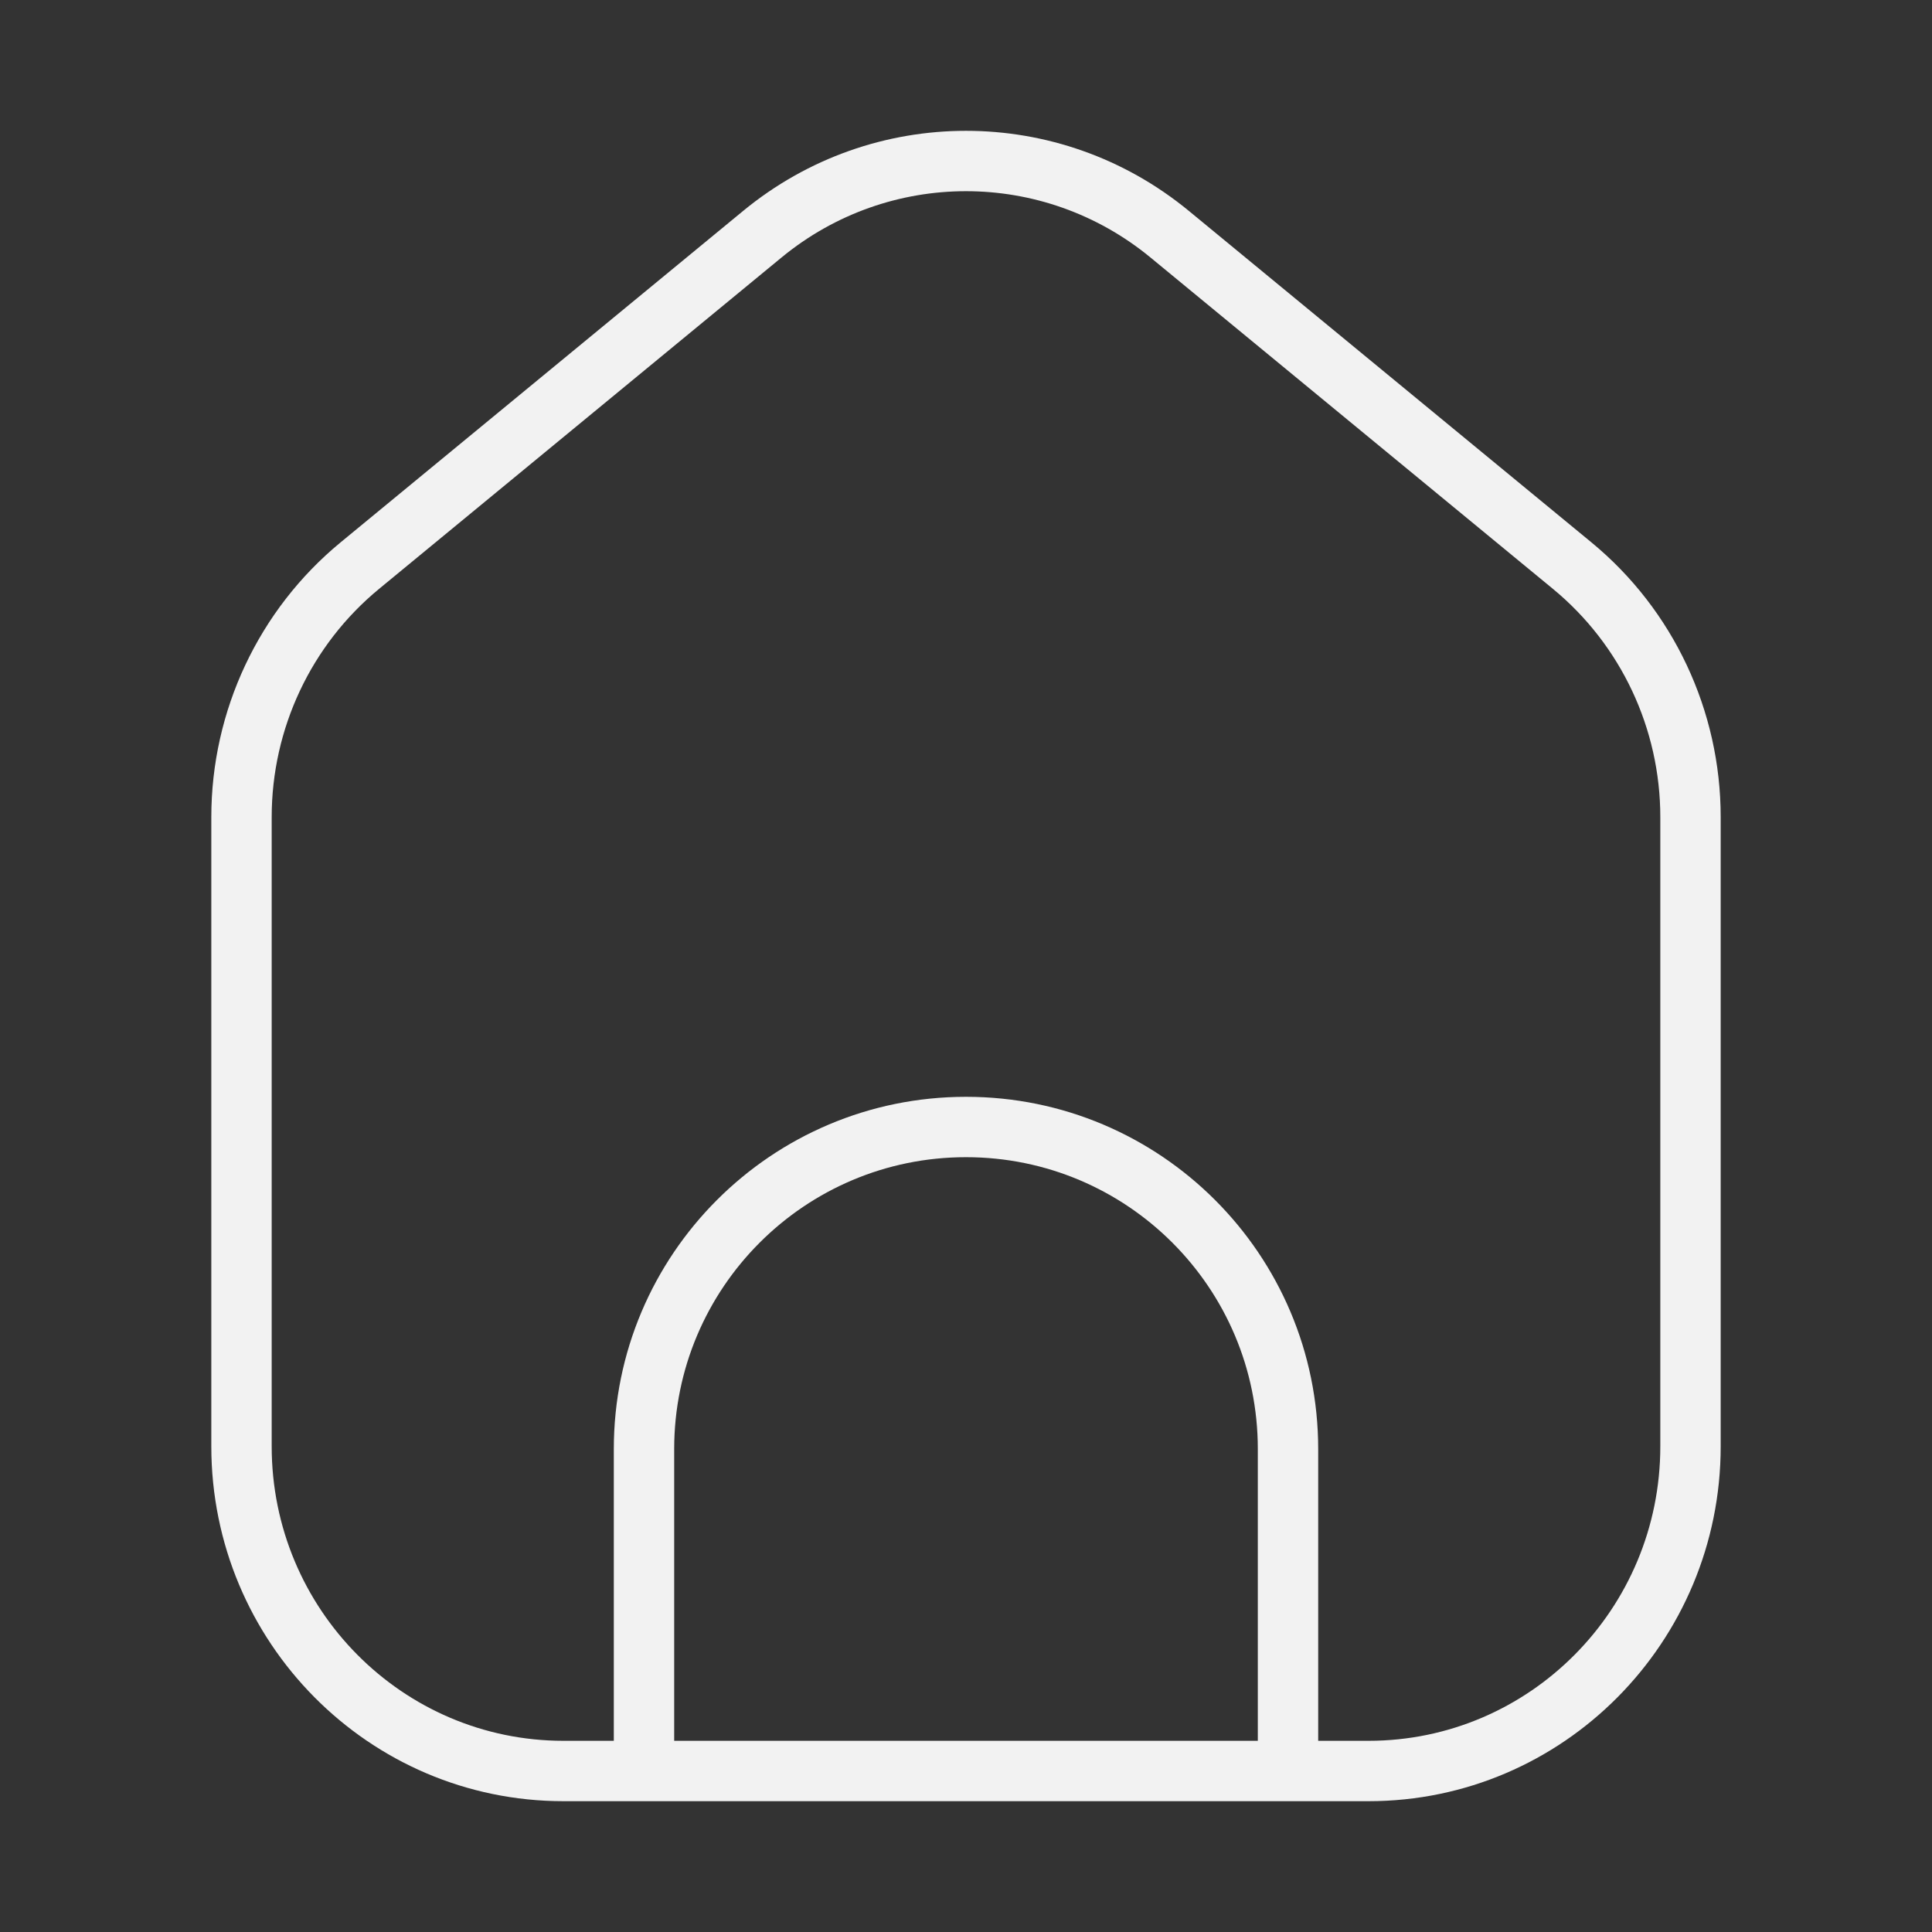 <svg width="48" height="48" viewBox="0 0 48 48" fill="none" xmlns="http://www.w3.org/2000/svg">
<rect x="0" y="0" width="48" height="48" fill="#333333" stroke="none"/>
<path d="M8.94 14.053L8.463 13.474L8.463 13.474L8.94 14.053ZM18.94 5.819L18.463 5.24H18.463L18.94 5.819ZM29.06 5.819L28.584 6.398L29.06 5.819ZM39.06 14.053L38.584 14.632L39.06 14.053ZM41.25 20.301V35.934H42.75V20.301H41.25ZM34 43.25H14V44.75H34V43.25ZM6.75 35.934V20.301H5.25V35.934H6.75ZM9.416 14.632L19.416 6.398L18.463 5.24L8.463 13.474L9.416 14.632ZM28.584 6.398L38.584 14.632L39.537 13.474L29.537 5.24L28.584 6.398ZM19.416 6.398C22.084 4.201 25.916 4.201 28.584 6.398L29.537 5.24C26.315 2.587 21.685 2.587 18.463 5.24L19.416 6.398ZM14 43.25C10.002 43.25 6.75 39.98 6.75 35.934H5.25C5.25 40.797 9.162 44.75 14 44.75V43.25ZM41.25 35.934C41.25 39.98 37.998 43.25 34 43.25V44.75C38.838 44.75 42.75 40.797 42.75 35.934H41.25ZM42.75 20.301C42.75 17.656 41.572 15.149 39.537 13.474L38.584 14.632C40.27 16.021 41.25 18.102 41.25 20.301H42.75ZM6.75 20.301C6.75 18.102 7.73 16.021 9.416 14.632L8.463 13.474C6.429 15.149 5.25 17.656 5.25 20.301H6.75ZM32.75 44V36H31.25V44H32.75ZM15.25 36V44H16.75V36H15.25ZM24 27.25C19.168 27.25 15.25 31.168 15.25 36H16.75C16.75 31.996 19.996 28.75 24 28.75V27.25ZM32.75 36C32.75 31.168 28.832 27.25 24 27.25V28.75C28.004 28.75 31.25 31.996 31.25 36H32.75Z" fill="#F2F2F2"/>
</svg>
